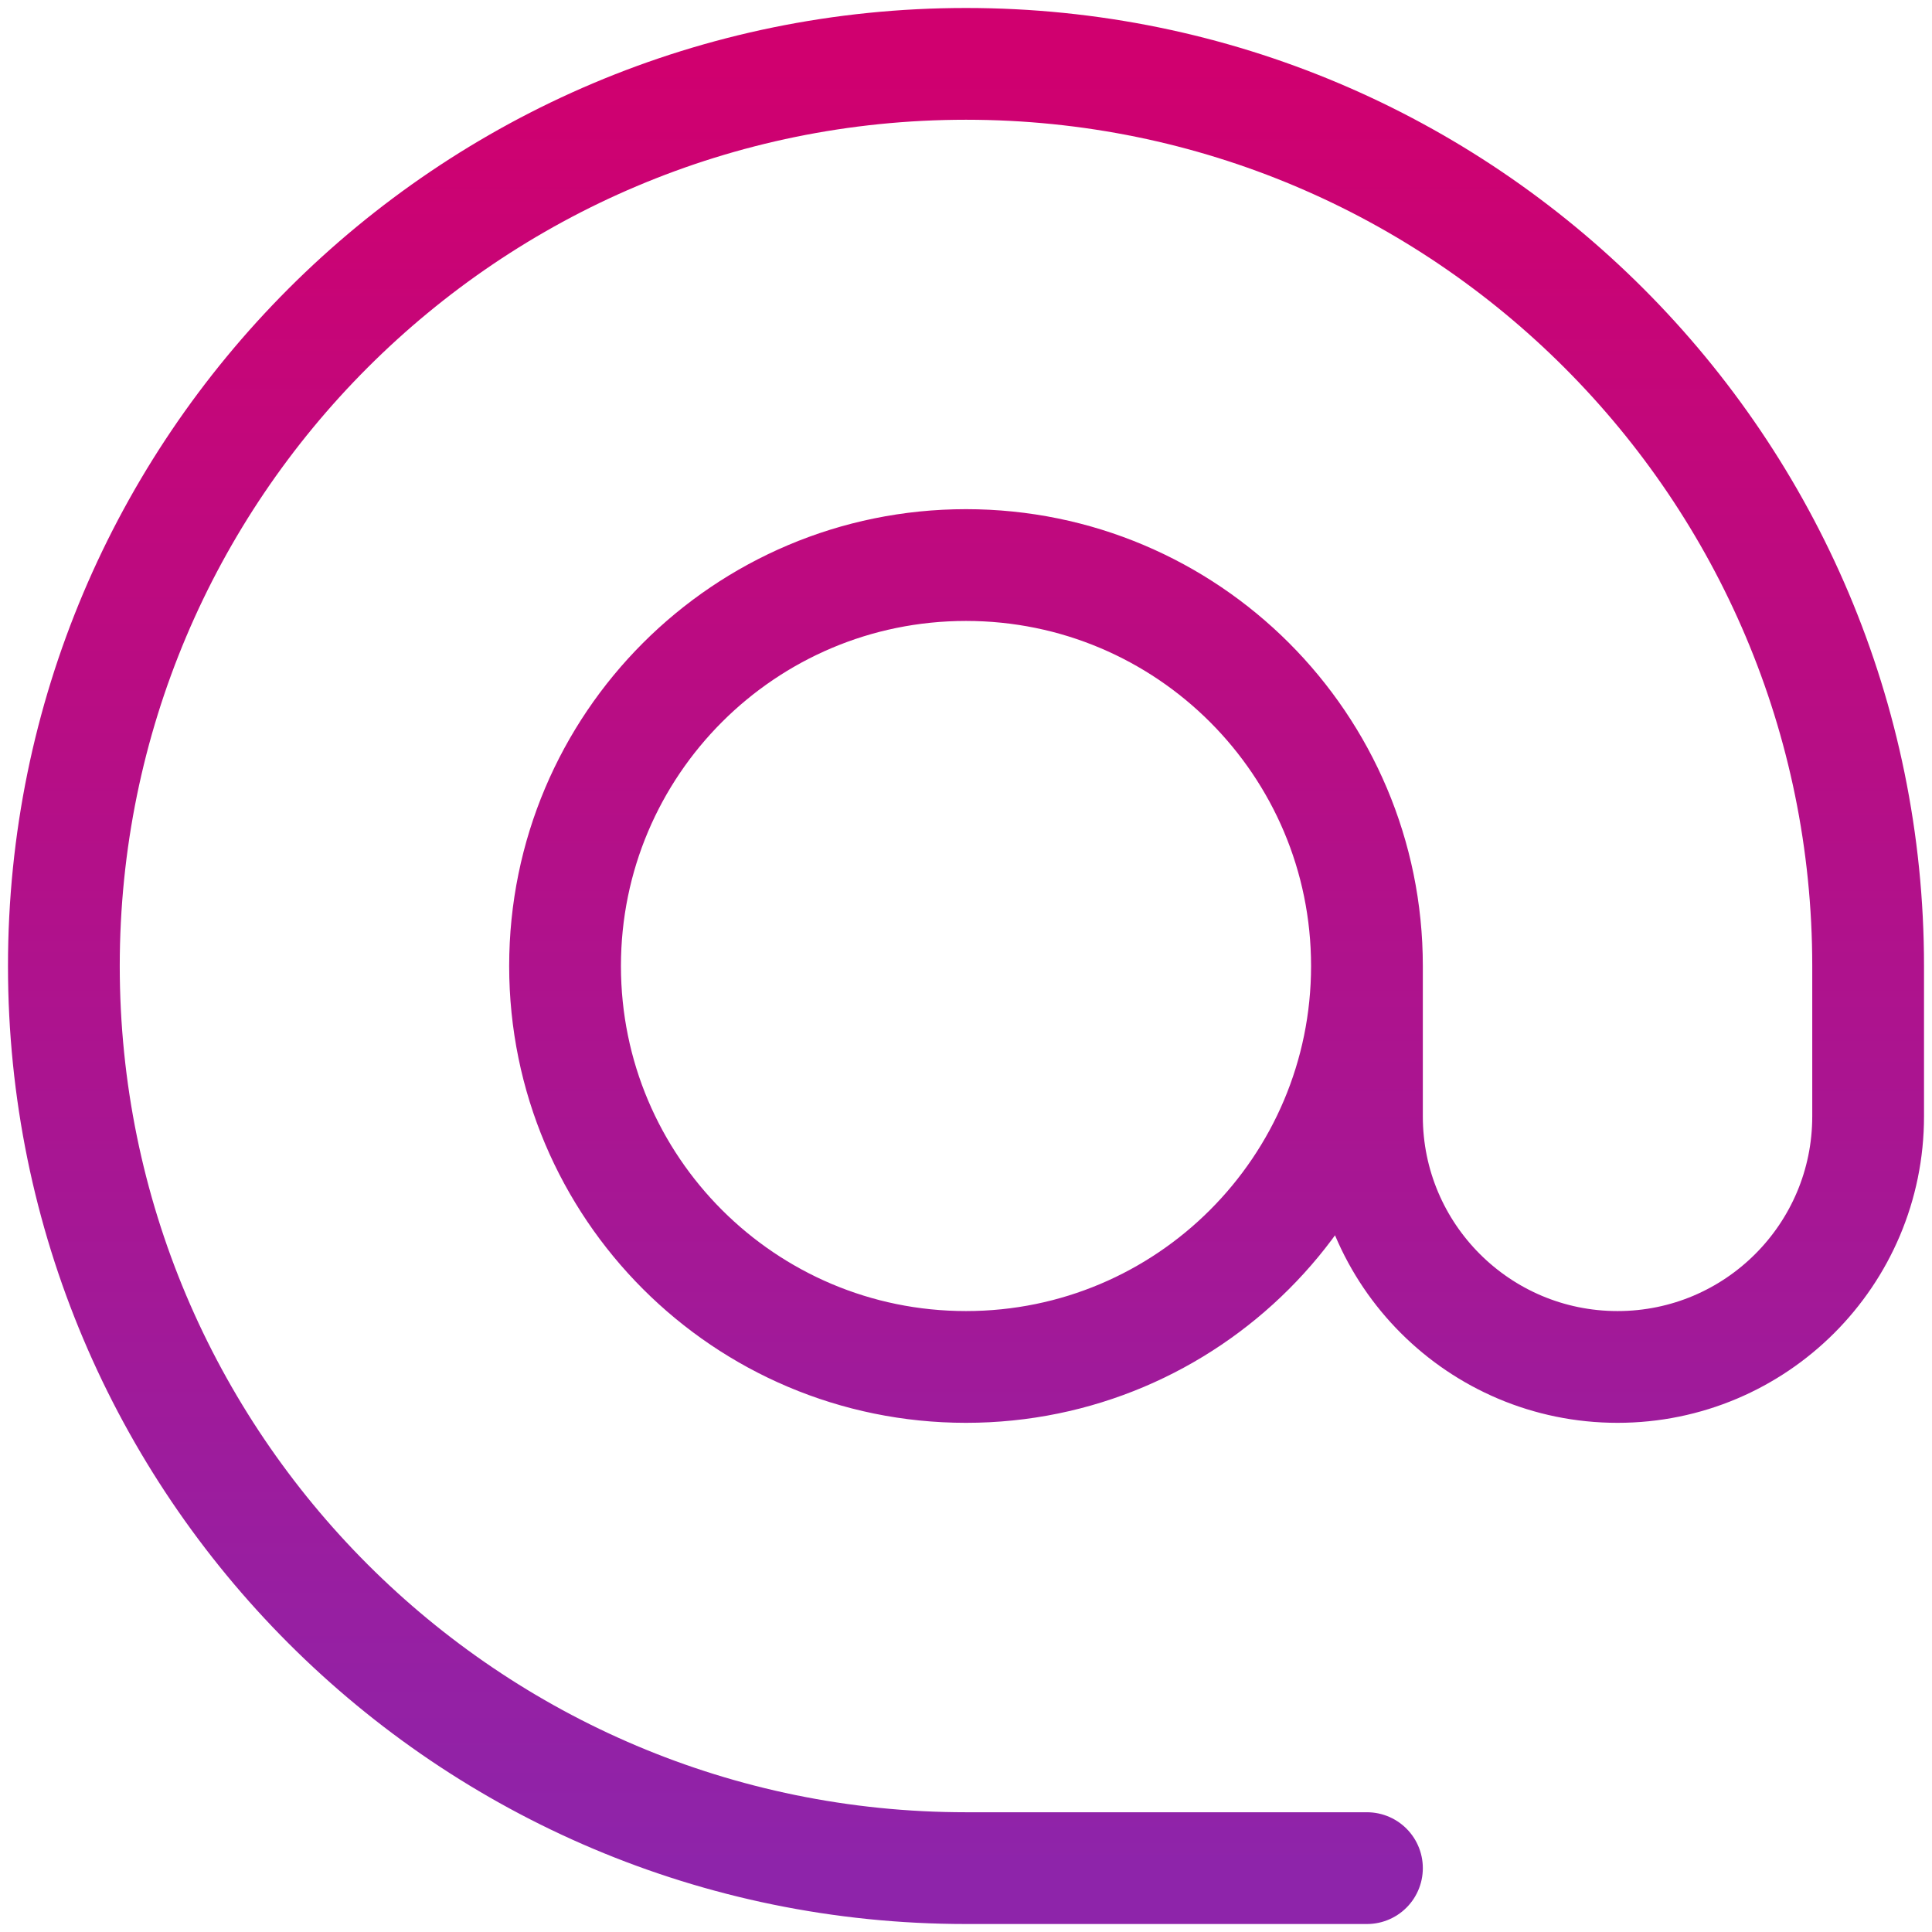 <svg width="64" height="64" viewBox="0 0 121 121" fill="none" xmlns="http://www.w3.org/2000/svg">
<path d="M85.611 60.5C85.611 74.368 74.368 85.611 60.5 85.611C46.632 85.611 35.389 74.368 35.389 60.5C35.389 46.632 46.632 35.389 60.5 35.389C74.368 35.389 85.611 46.632 85.611 60.5ZM85.611 60.5V69.917C85.611 78.584 92.638 85.611 101.306 85.611C109.973 85.611 117 78.584 117 69.917V60.5C117 29.296 91.704 4 60.5 4C29.296 4 4 29.296 4 60.5C4 91.704 29.296 117 60.5 117H85.611" stroke="url(#paint0_linear_85_62)" stroke-width="7" stroke-linecap="round" stroke-linejoin="round"/>
<defs>
<linearGradient id="paint0_linear_85_62" x1="60.5" y1="4" x2="60.5" y2="117" gradientUnits="userSpaceOnUse">
<stop stop-color="#D0006F"/>
<stop offset="1" stop-color="#8E24AA"/>
</linearGradient>
</defs>
</svg>
